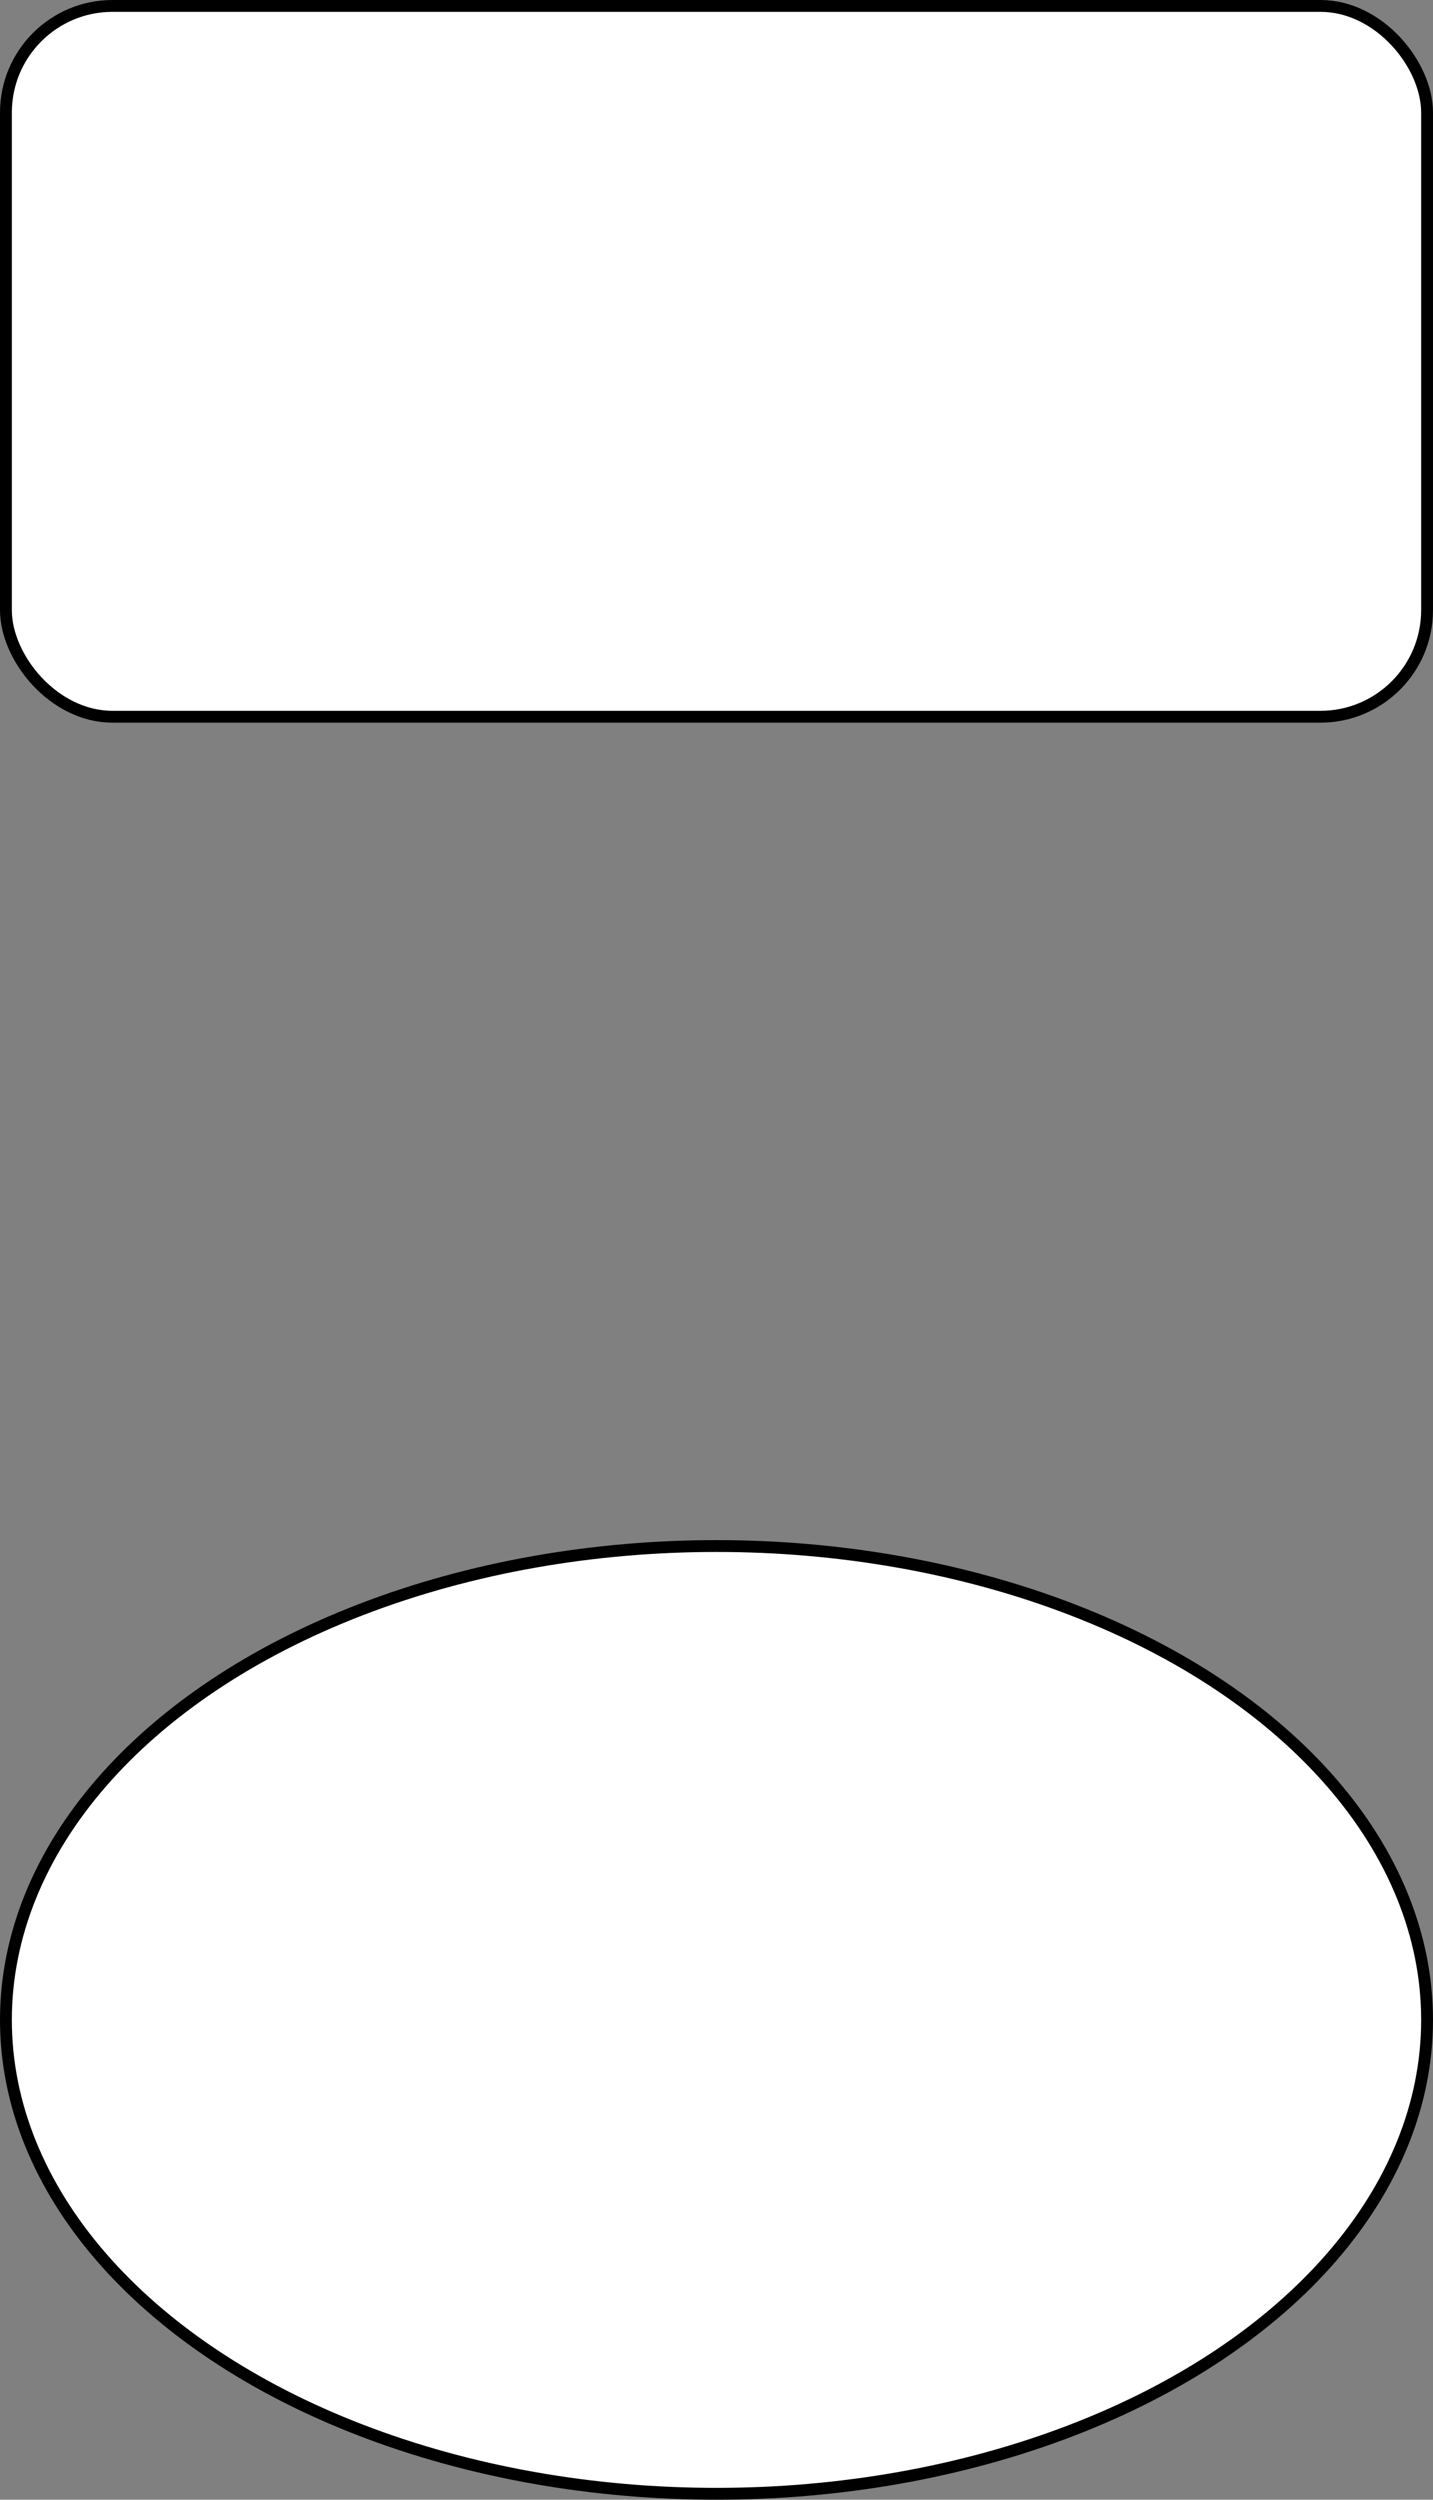 <?xml version="1.0" encoding="UTF-8"?>
<!-- Do not edit this file with editors other than diagrams.net -->
<!DOCTYPE svg PUBLIC "-//W3C//DTD SVG 1.1//EN" "http://www.w3.org/Graphics/SVG/1.1/DTD/svg11.dtd">
<svg xmlns="http://www.w3.org/2000/svg" xmlns:xlink="http://www.w3.org/1999/xlink" version="1.1" width="121px" height="211px" viewBox="-0.5 -0.5 121 211" content="&lt;mxfile host=&quot;app.diagrams.net&quot; modified=&quot;2022-11-08T03:07:42.351Z&quot; agent=&quot;5.0 (Macintosh; Intel Mac OS X 10_15_7) AppleWebKit/537.36 (KHTML, like Gecko) Chrome/106.0.0.0 Safari/537.36&quot; etag=&quot;c0wL_MxtjcWtW3JE_EhQ&quot; version=&quot;20.5.3&quot; type=&quot;github&quot;&gt;&lt;diagram id=&quot;gfJIO5PqCep1XT6OBH2r&quot; name=&quot;第 1 页&quot;&gt;vZNNc4MgEEB/jcfORDAxudamaTuTaaceciayFTooDsGq/fXFun5NJtPk0pPs22WBB3o0yuqdYYXYaw7KIwtee/TBI8QPyMp9WtJ0JNwEHUiN5Fg0glh+A8IF0lJyOM0KrdbKymIOE53nkNgZY8boal72odV81YKlcAbihKlzepDcio6uSTjyJ5Cp6Ff2V5suk7G+GE9yEozraoLo1qOR0dp2o6yOQLXyei/dvMcL2WFjBnJ7zYSjXb697/jys3h9Odb75+JQqjvs8sVUiQfGzdqmN+C6ONkuuK+EtBAXLGkzlbtvx4TNlIt8N8RWYCzUF/foDyd3TwZ0BtY0rgQn0CXKwtdCQ4yr0b3fCxUT72tkDK87HVqPRtwApdwgiPwtyOgy58DRwv9LIsGVkla3S3Lh+EJ/c5P/nG5/AA==&lt;/diagram&gt;&lt;/mxfile&gt;" resource="https://app.diagrams.net/?src=about#HShuXingYu94%2Fdiagrams.net_sharing%2Fmain%2F%E6%9C%AA%E5%91%BD%E5%90%8D%E7%BB%98%E5%9B%BE.svg"><rect x="-0.5" y="-0.5" width="121" height="211" fill="#808080" stroke="none"/><defs/><g><ellipse cx="60" cy="170" rx="60" ry="40" fill="rgb(255, 255, 255)" stroke="rgb(0, 0, 0)" pointer-events="all"/><rect x="0" y="0" width="120" height="60" rx="9" ry="9" fill="rgb(255, 255, 255)" stroke="rgb(0, 0, 0)" pointer-events="all"/></g></svg>